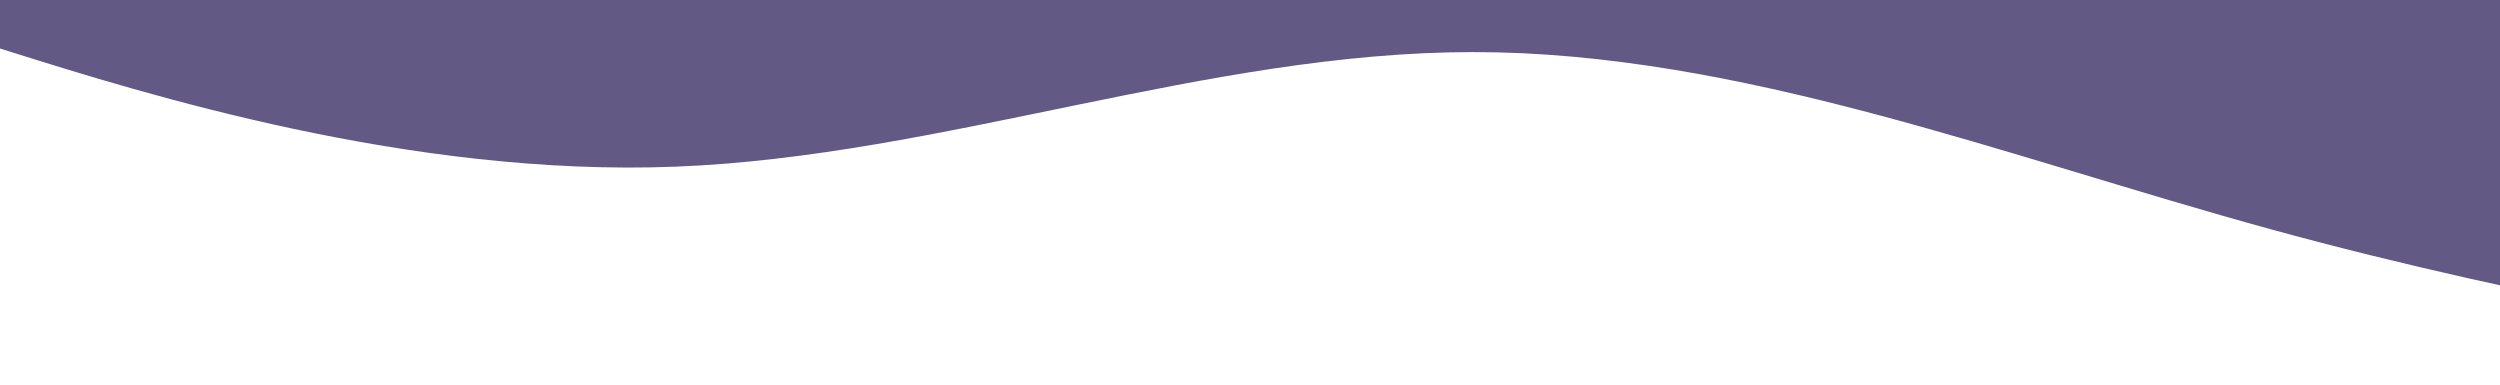<svg width="1440" height="222" viewBox="0 0 1440 222" fill="none" xmlns="http://www.w3.org/2000/svg">
<path fill-rule="evenodd" clip-rule="evenodd" d="M1767 222L1690.46 210C1613.92 198 1460.83 174 1307.75 132C1154.67 90 1001.58 30 848.5 30C695.417 30 542.333 90 389.25 96C236.167 102 83.083 54 6.542 30L-70 6V-30H6.542C83.083 -30 236.167 -30 389.25 -30C542.333 -30 695.417 -30 848.5 -30C1001.58 -30 1154.67 -30 1307.75 -30C1460.83 -30 1613.92 -30 1690.46 -30H1767V222Z" fill="#635985"/>
</svg>
